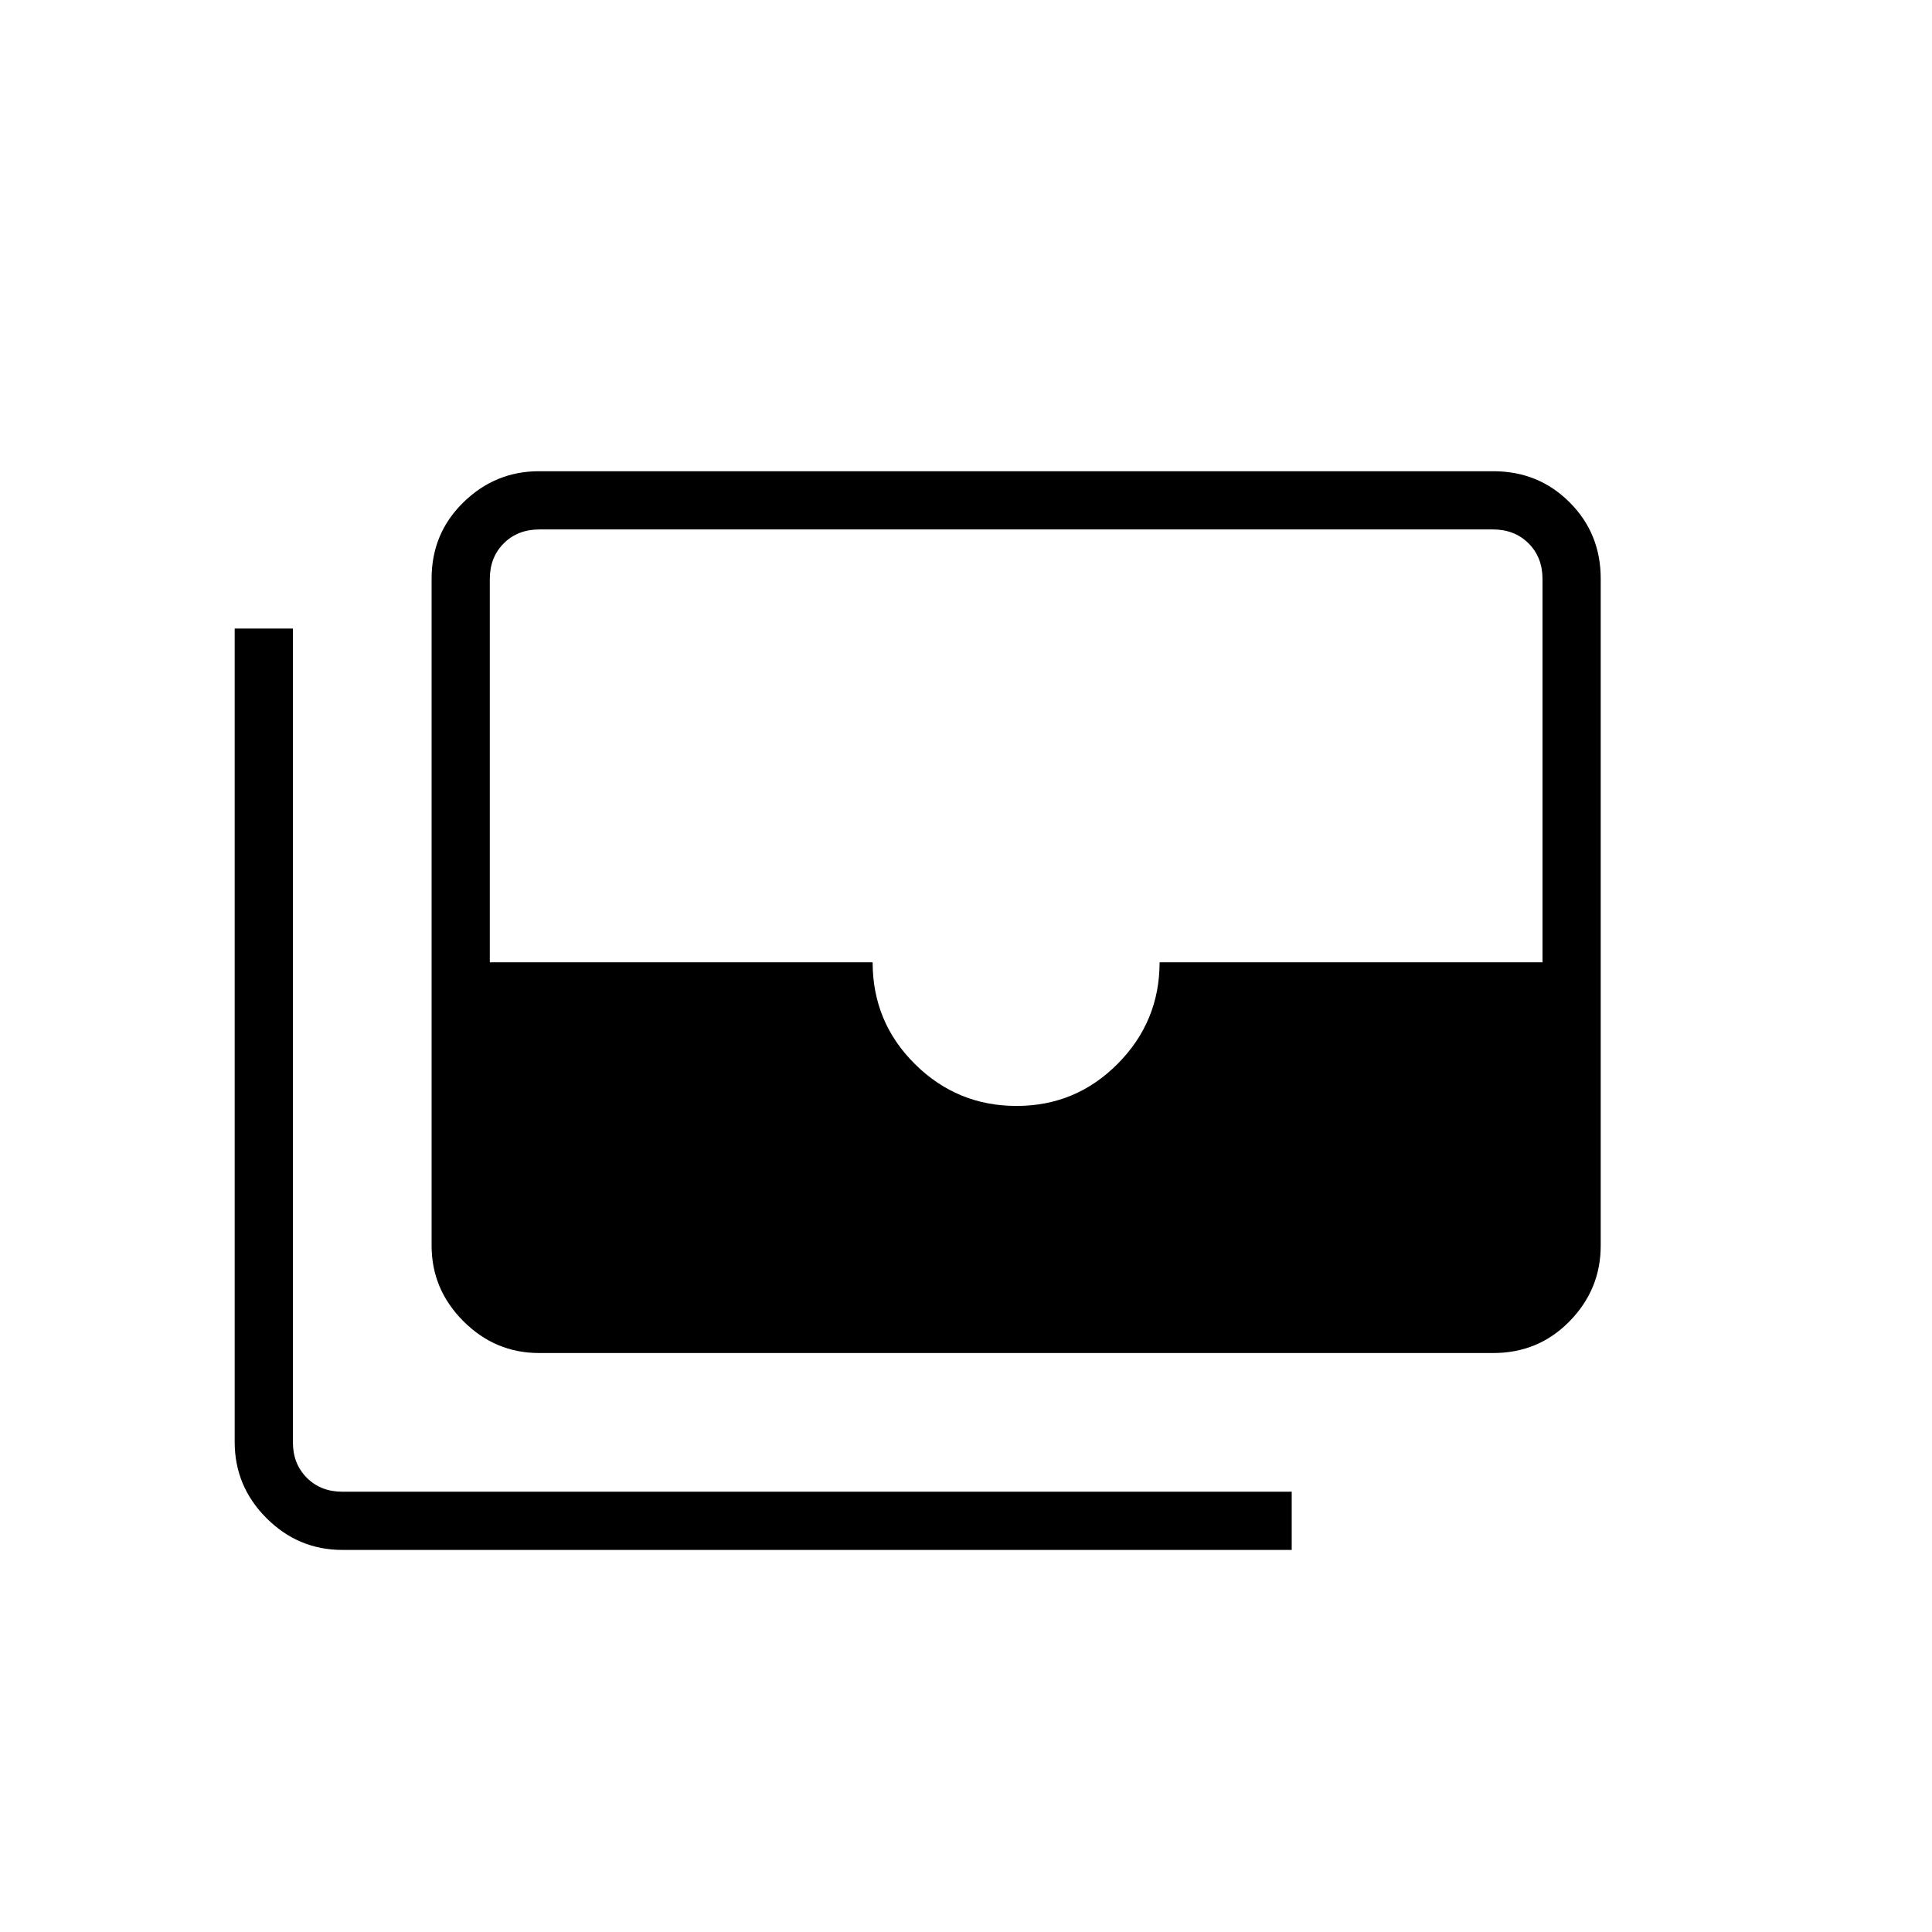<svg xmlns="http://www.w3.org/2000/svg" height="20" viewBox="0 -960 960 960" width="20"><path d="M267.818-287.692q-21.756 0-37.556-15.801-15.801-15.8-15.801-37.571v-331.411q0-22.471 15.801-37.921 15.8-15.451 37.556-15.451h474.21q22.456 0 37.906 15.451 15.451 15.45 15.451 37.921v331.411q0 21.771-15.451 37.571-15.45 15.801-37.906 15.801h-474.21Zm237.292-122.77q29.494 0 50.291-20.969 20.796-20.969 20.796-50.416h190.265v-190.461q0-10.769-6.923-17.692t-17.693-6.923H268q-10.769 0-17.692 6.923t-6.923 17.692v190.461h190.223q0 29.747 21.004 50.566 21.004 20.819 50.498 20.819Zm136.737 220.616H170.184q-21.968 0-37.768-15.8-15.801-15.801-15.801-37.849v-404.197h28.923v404.307q0 10.77 6.923 17.693 6.923 6.923 17.693 6.923h471.693v28.923Z"/></svg>